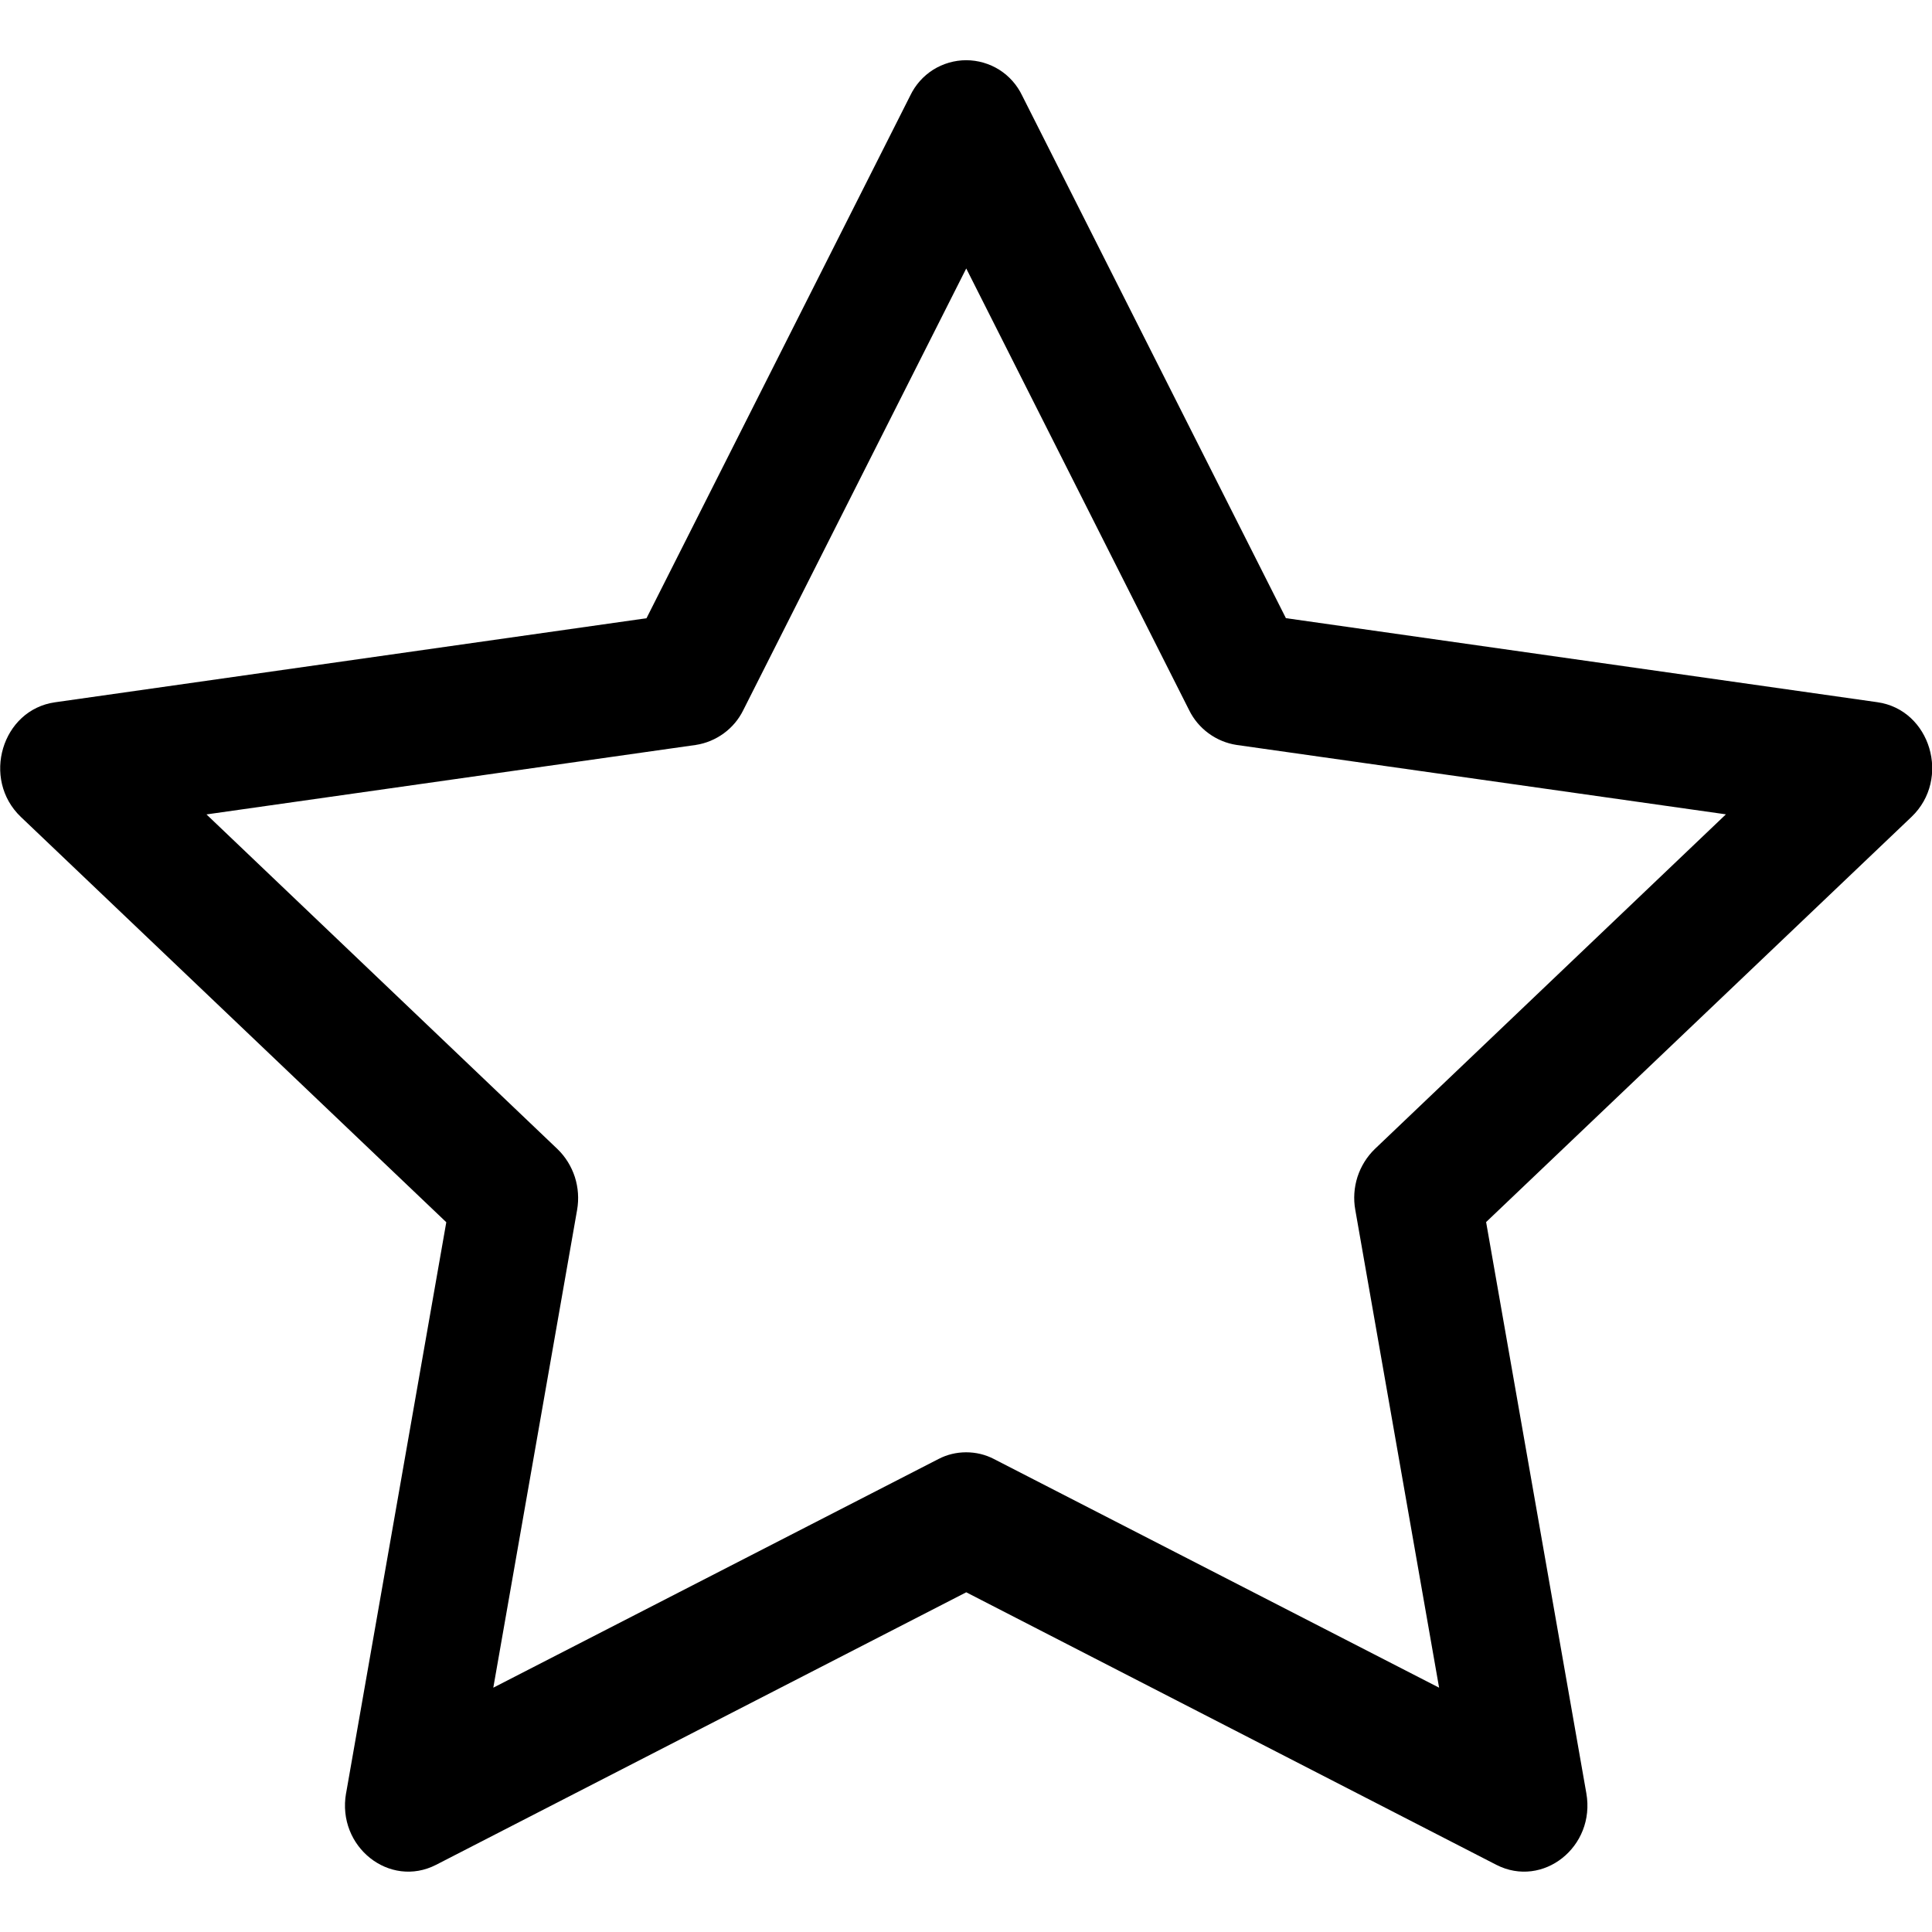 <svg width="24" height="24" viewBox="0 0 24 24" fill="none" xmlns="http://www.w3.org/2000/svg">
<g clip-path="url(#clip0)">
<path fill-rule="evenodd" clip-rule="evenodd" d="M4.299 22.275C4.182 22.941 4.839 23.462 5.418 23.165L12.003 19.78L18.587 23.165C19.166 23.462 19.823 22.941 19.706 22.276L18.461 15.181L23.745 10.148C24.239 9.677 23.982 8.816 23.321 8.723L15.974 7.679L12.698 1.188C12.635 1.056 12.537 0.945 12.414 0.867C12.291 0.79 12.148 0.748 12.002 0.748C11.857 0.748 11.714 0.79 11.591 0.867C11.468 0.945 11.37 1.056 11.307 1.188L8.031 7.68L0.684 8.724C0.023 8.817 -0.234 9.678 0.26 10.149L5.544 15.183L4.299 22.278V22.275ZM11.657 18.125L6.128 20.965L7.169 15.03C7.193 14.893 7.183 14.753 7.141 14.621C7.098 14.489 7.024 14.369 6.924 14.273L2.565 10.117L8.643 9.254C8.769 9.235 8.888 9.185 8.991 9.11C9.094 9.035 9.177 8.936 9.233 8.822L12.003 3.335L14.772 8.822C14.828 8.936 14.911 9.035 15.014 9.11C15.116 9.185 15.236 9.235 15.362 9.254L21.44 10.116L17.081 14.271C16.98 14.368 16.906 14.488 16.863 14.62C16.821 14.752 16.811 14.893 16.836 15.03L17.877 20.965L12.348 18.125C12.241 18.069 12.123 18.041 12.002 18.041C11.882 18.041 11.764 18.069 11.657 18.125Z" fill="black"/>
</g>
<defs>
<clipPath id="clip0">
<rect width="24" height="24" fill="white"/>
</clipPath>
</defs>
</svg>
